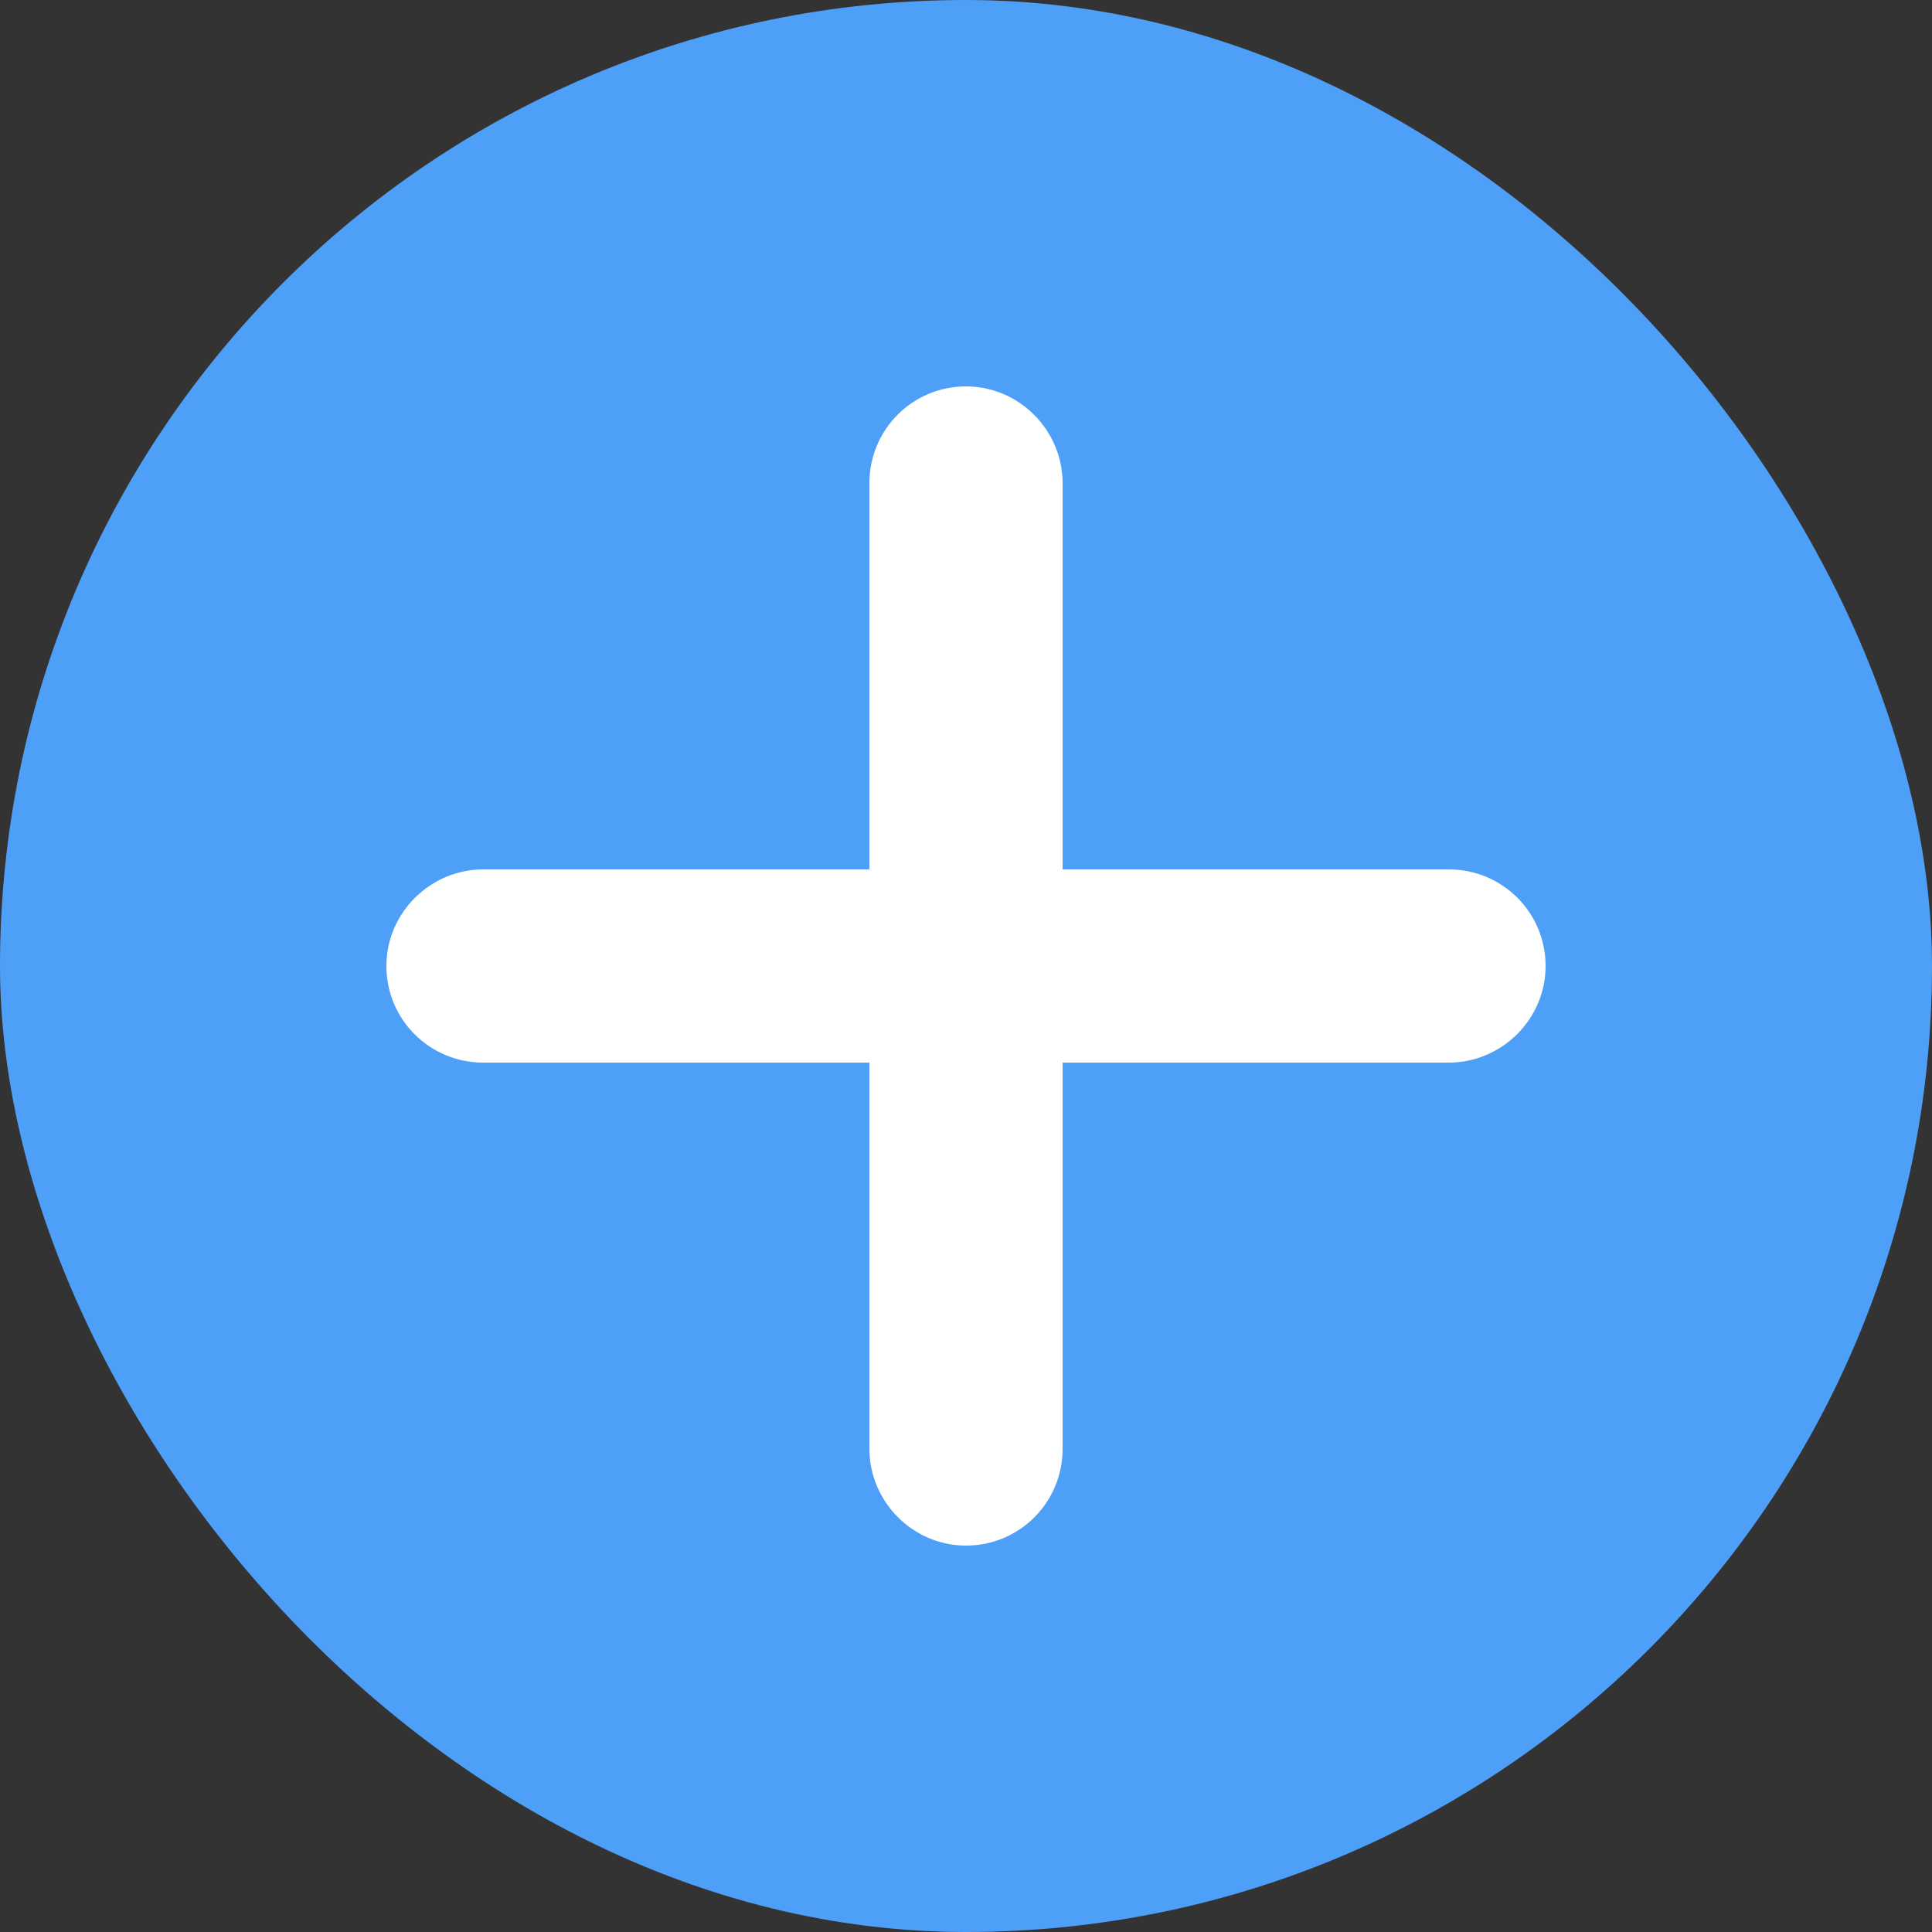 <svg width="20px" height="20px" viewBox="0 0 20 20" version="1.1" xmlns="http://www.w3.org/2000/svg" xmlns:xlink="http://www.w3.org/1999/xlink">
    <rect x="0" y="0" width="20" height="20" fill="#333333" stroke="none"/>
    <g id="Assets" stroke="none" stroke-width="1" fill="none" fill-rule="evenodd">
        <g id="Artboard">
            <g id="add">
                <rect id="bg-copy" fill="#4E9FF8" x="0" y="0" width="20" height="20" rx="10"></rect>
                <path d="M9,9 L5.002,9 C4.456,9 4,9.448 4,10 C4,10.556 4.449,11 5.002,11 L9,11 L9,14.998 C9,15.544 9.448,16 10,16 C10.556,16 11,15.551 11,14.998 L11,11 L14.998,11 C15.544,11 16,10.552 16,10 C16,9.444 15.551,9 14.998,9 L11,9 L11,5.002 C11,4.456 10.552,4 10,4 C9.444,4 9,4.449 9,5.002 L9,9 Z" id="Combined-Shape" fill="#FFFFFF"></path>
            </g>
        </g>
    </g>
</svg>